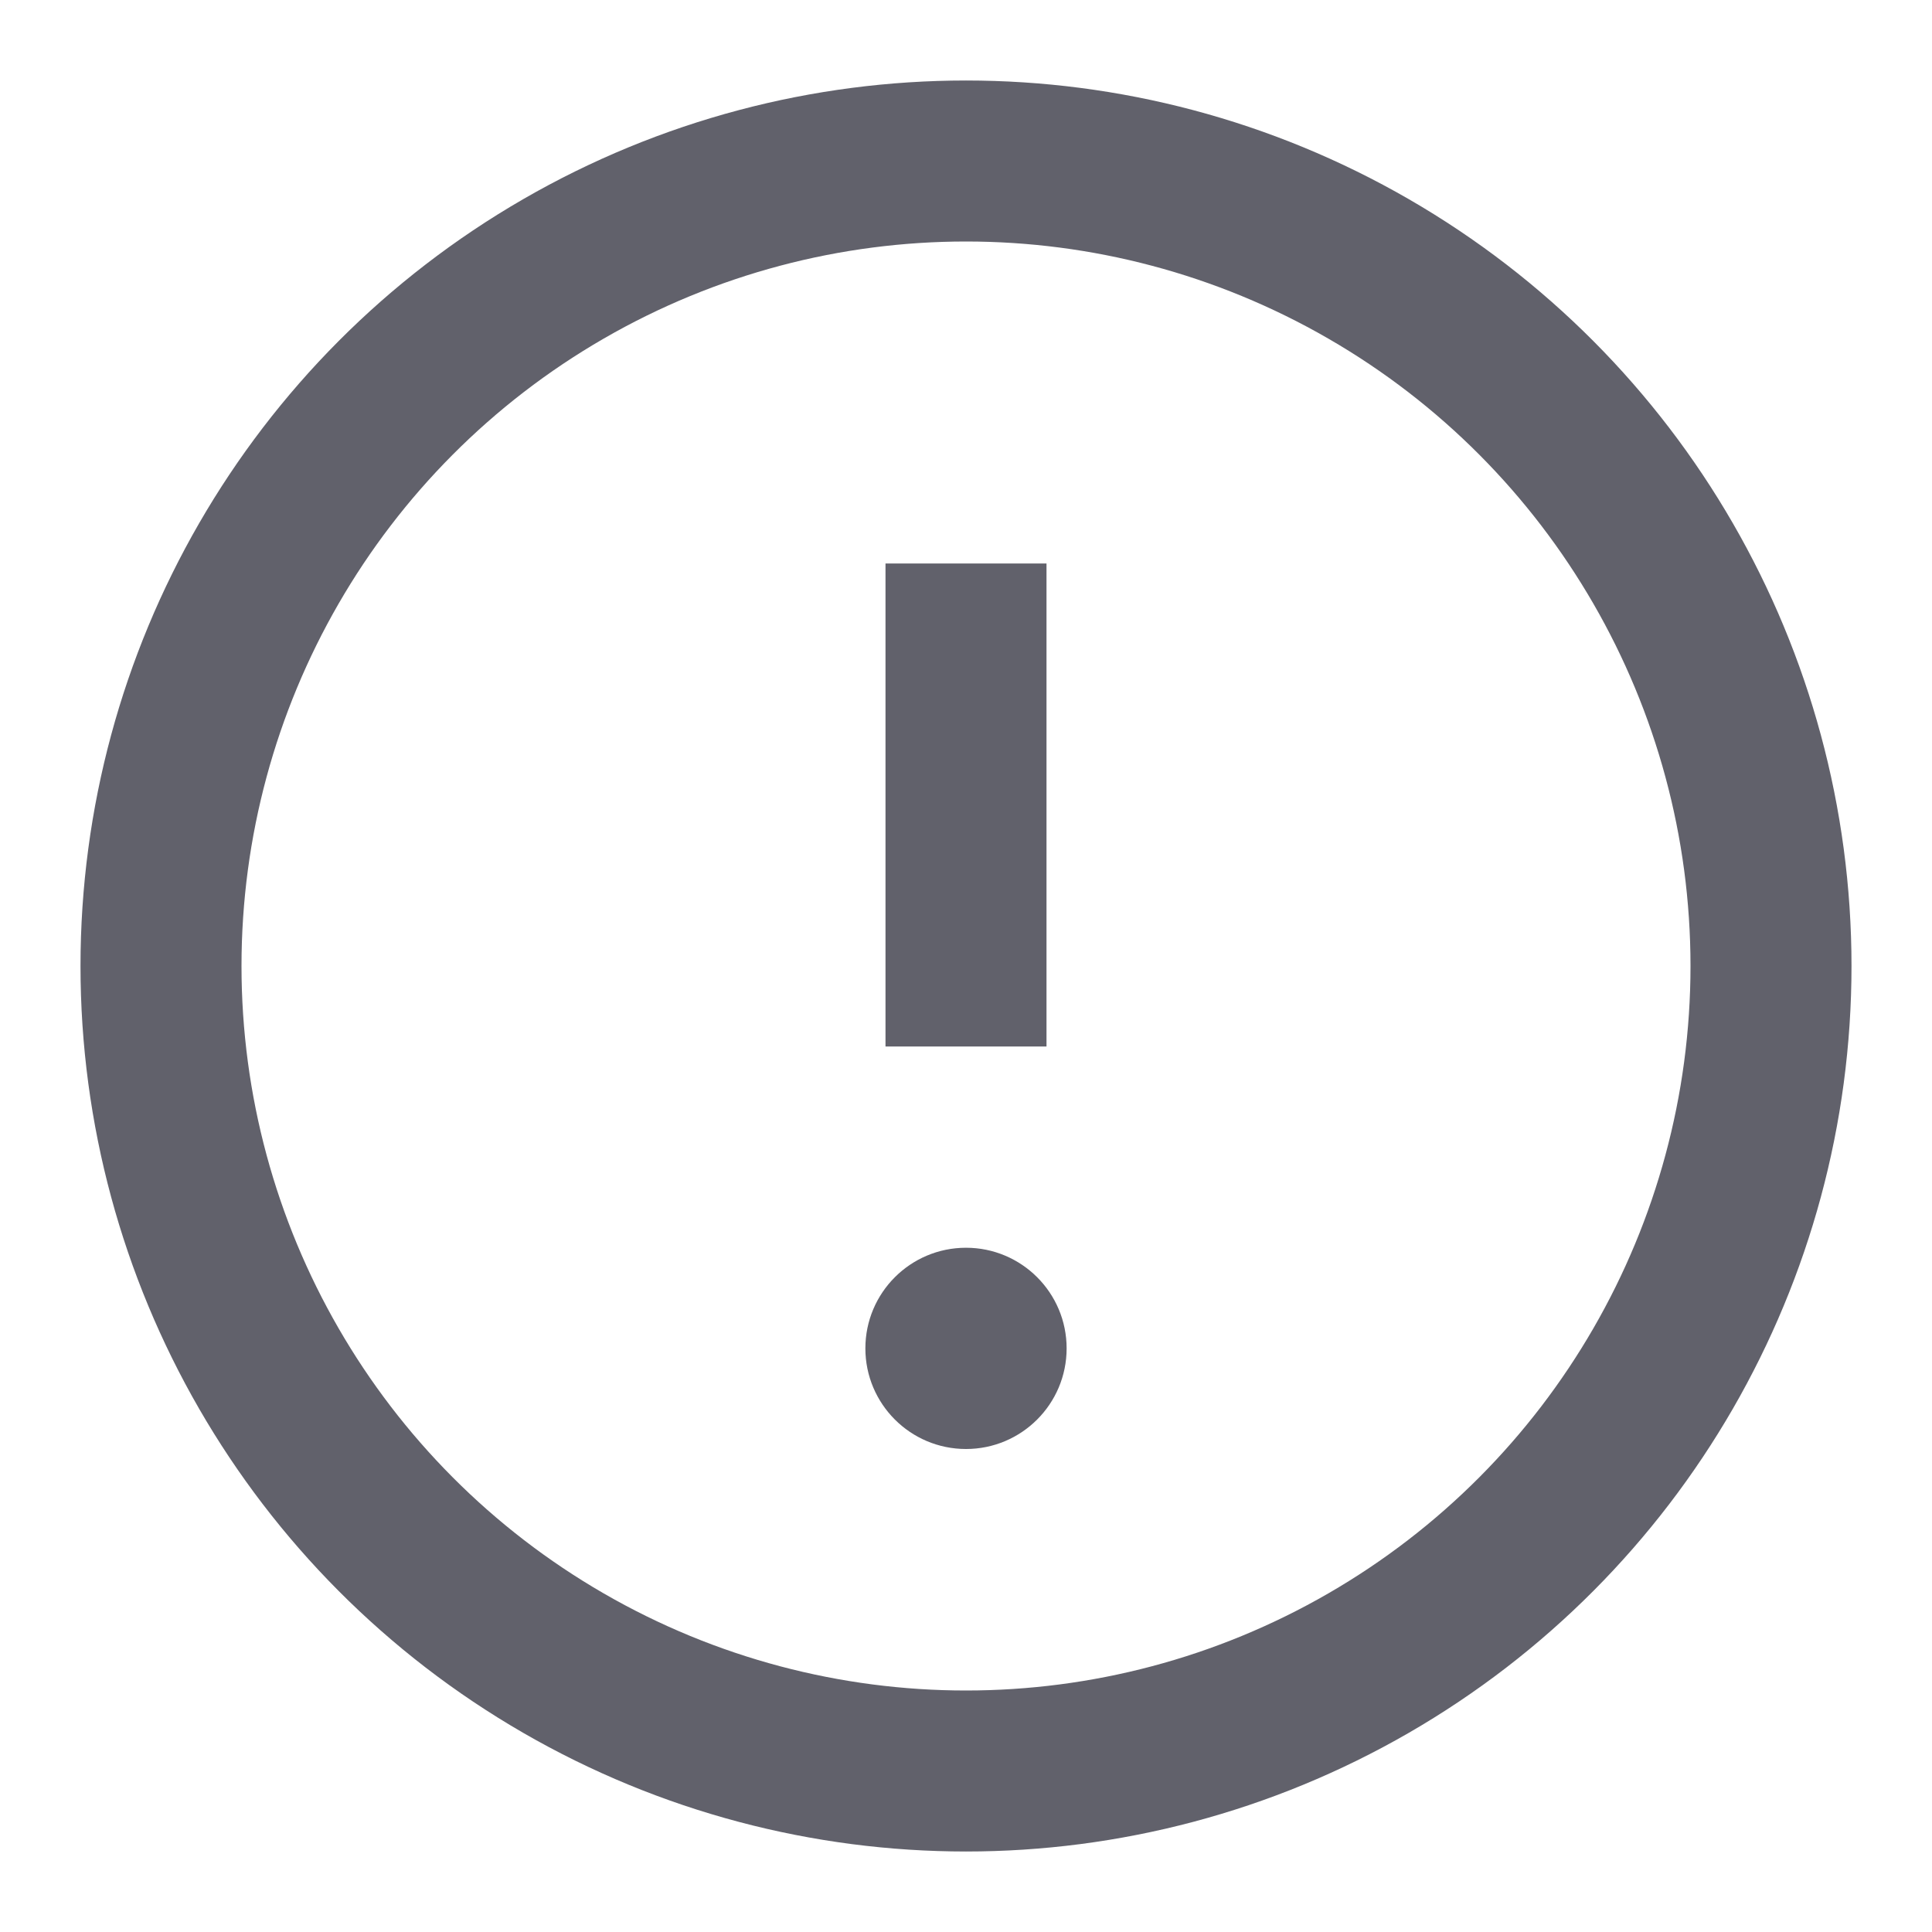 <svg xmlns="http://www.w3.org/2000/svg" height="24" width="24" viewBox="0 0 24 24"><circle cx="12" cy="12" r="10" fill="none" stroke="#61616b" stroke-width="2"></circle><line x1="12" y1="7" x2="12" y2="13" fill="none" stroke="#61616b" stroke-width="2" data-color="color-2"></line><circle cx="12" cy="16.75" r="1.25" fill="#61616b" stroke-width="0" data-color="color-2" data-cap="butt"></circle></svg>